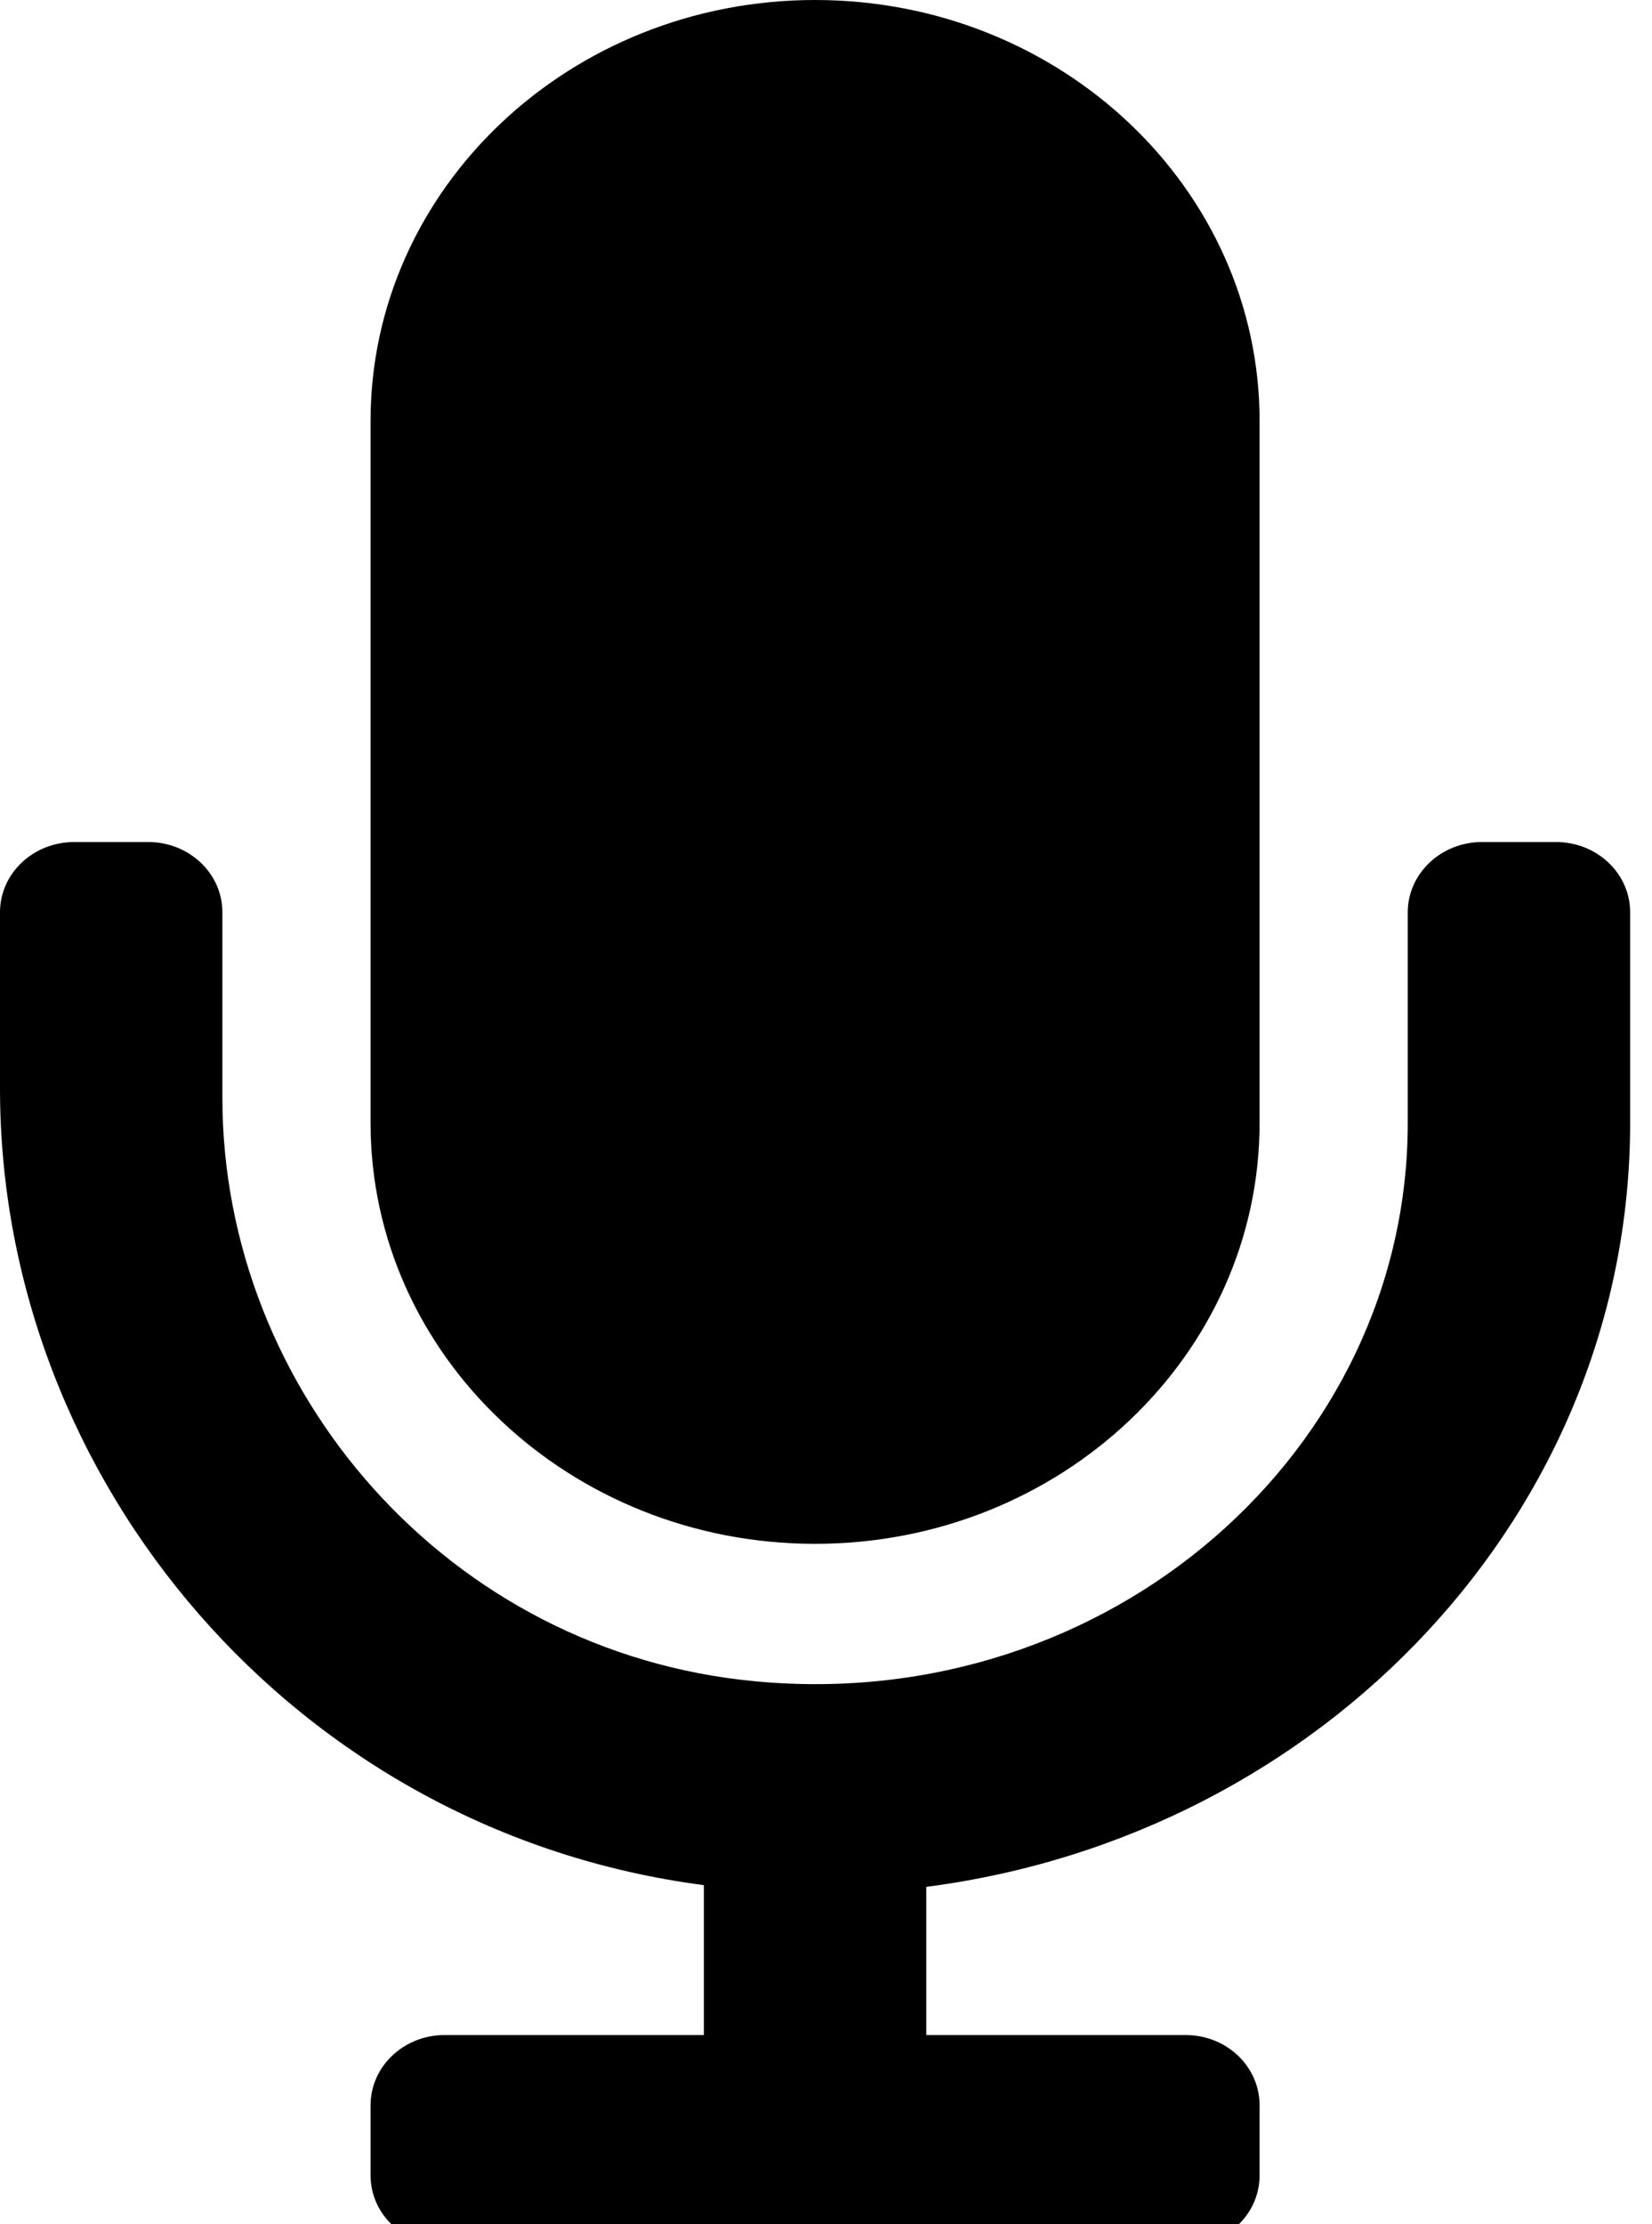 <?xml version="1.0" encoding="UTF-8"?>
<svg xmlns="http://www.w3.org/2000/svg" xmlns:xlink="http://www.w3.org/1999/xlink" width="26pt" height="35pt" viewBox="0 0 26 35" version="1.1">
<g id="surface1">
<path style=" stroke:none;fill-rule:nonzero;fill:rgb(0%,0%,0%);fill-opacity:1;" d="M 12.828 24.293 C 16.691 24.293 19.824 21.328 19.824 17.668 L 19.824 6.625 C 19.824 2.965 16.691 0 12.828 0 C 8.969 0 5.832 2.965 5.832 6.625 L 5.832 17.668 C 5.832 21.328 8.969 24.293 12.828 24.293 Z M 24.488 13.25 L 23.324 13.25 C 22.68 13.25 22.156 13.746 22.156 14.355 L 22.156 17.668 C 22.156 22.828 17.461 26.977 11.895 26.457 C 7.051 26.008 3.5 21.887 3.5 17.273 L 3.5 14.355 C 3.5 13.746 2.98 13.25 2.332 13.25 L 1.168 13.25 C 0.52 13.25 0 13.746 0 14.355 L 0 17.129 C 0 23.316 4.664 28.828 11.078 29.664 L 11.078 32.023 L 6.996 32.023 C 6.355 32.023 5.832 32.516 5.832 33.129 L 5.832 34.23 C 5.832 34.844 6.355 35.336 6.996 35.336 L 18.66 35.336 C 19.305 35.336 19.824 34.844 19.824 34.23 L 19.824 33.129 C 19.824 32.516 19.305 32.023 18.66 32.023 L 14.578 32.023 L 14.578 29.691 C 20.828 28.883 25.656 23.801 25.656 17.668 L 25.656 14.355 C 25.656 13.746 25.137 13.25 24.488 13.25 Z M 24.488 13.25 "/>
</g>
</svg>
